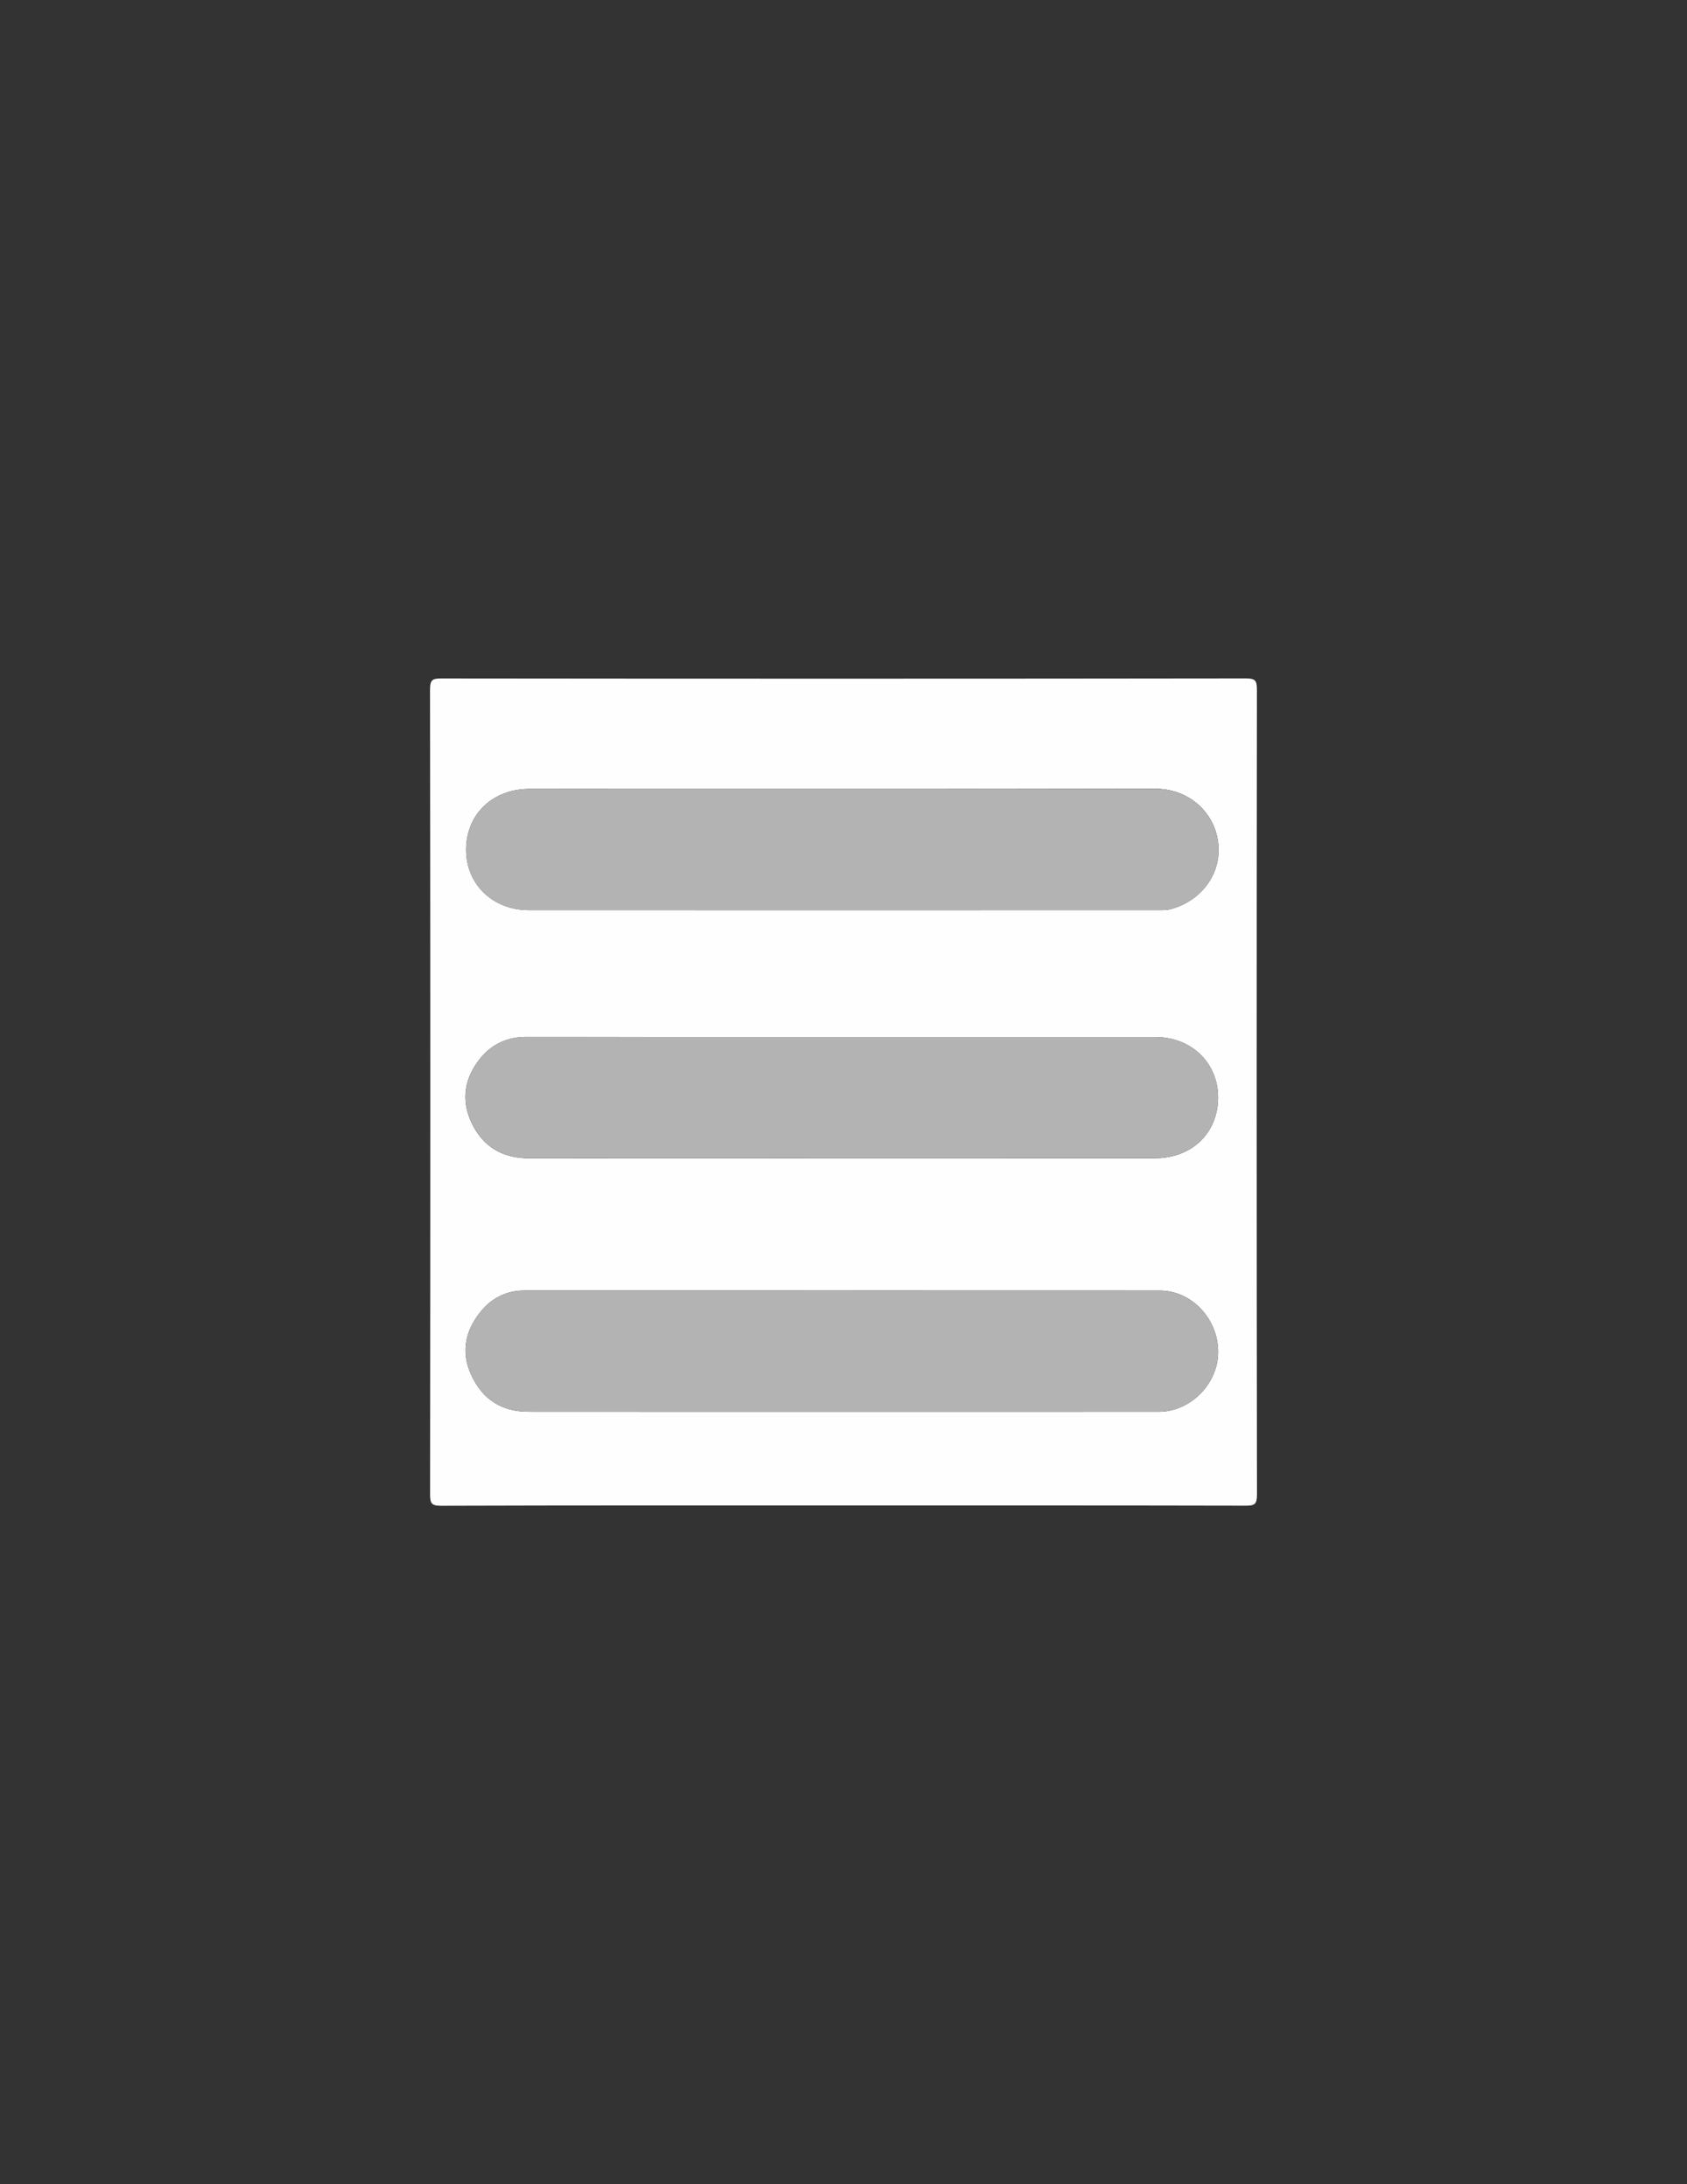 <?xml version="1.0" encoding="utf-8"?>
<!-- Generator: Adobe Illustrator 24.0.2, SVG Export Plug-In . SVG Version: 6.00 Build 0)  -->
<svg version="1.0" id="Layer_1" xmlns="http://www.w3.org/2000/svg" xmlns:xlink="http://www.w3.org/1999/xlink" x="0px" y="0px"
	 viewBox="0 0 612 792" style="enable-background:new 0 0 612 792;" xml:space="preserve">
<rect x="0" y="0" width="612" height="792" fill="#333333" stroke="none"/>
<style type="text/css">
	.st0{fill:#FEFEFE;}
	.st1{fill:#B3B3B3;}
</style>
<g>
	<path class="st0" d="M305.94,545.89c-48.63,0-97.27-0.05-145.9,0.11c-3.55,0.01-4.02-0.88-4.02-4.17
		c0.11-97.27,0.11-194.53-0.02-291.8c0-3.55,0.88-4.02,4.16-4.02c97.27,0.11,194.53,0.11,291.8-0.02c3.55,0,4.02,0.88,4.02,4.16
		c-0.11,97.27-0.11,194.53,0.02,291.8c0,3.55-0.88,4.03-4.16,4.02C403.2,545.86,354.57,545.89,305.94,545.89z M305.26,330.04
		c37.96,0,75.92,0.01,113.88-0.02c1.98,0,3.94,0.13,5.93-0.45c11.35-3.26,18.57-13.58,16.73-24.88
		c-1.74-10.67-10.86-18.73-22.92-18.71c-75.58,0.16-151.17,0.08-226.75,0.08c-13.44,0-23.05,9.24-23.03,22.11
		c0.02,12.54,9.72,21.85,22.79,21.85C229.67,330.05,267.47,330.04,305.26,330.04z M305.74,376.01c-38.29,0-76.58,0.02-114.88-0.02
		c-6.6-0.01-12.22,2.53-16.27,7.34c-5.99,7.13-7.64,15.4-3.35,24.14c4.23,8.61,11.33,12.54,20.89,12.54
		c75.58-0.04,151.17-0.02,226.75-0.02c13.51,0,23.03-9.16,23.01-22.11c-0.02-12.54-9.72-21.85-22.79-21.85
		C381.33,376.01,343.53,376.01,305.74,376.01z M305.58,511.92c38.28,0,76.56,0.02,114.83-0.01c11.45-0.01,21.43-10.1,21.5-21.55
		c0.07-12.06-9.55-22.38-21.15-22.39c-76.89-0.04-153.78-0.02-230.67-0.02c-6,0-11.28,2.57-14.96,6.77c-6,6.85-8.3,14.96-4.16,23.9
		c4.11,8.86,11.07,13.28,20.77,13.28C229.69,511.94,267.63,511.92,305.58,511.92z"/>
	<path class="st1" d="M305.26,330.04c-37.79,0-75.58,0-113.38,0c-13.07,0-22.77-9.31-22.79-21.85
		c-0.02-12.87,9.59-22.11,23.03-22.11c75.58,0,151.17,0.08,226.75-0.08c12.05-0.03,21.17,8.04,22.92,18.71
		c1.85,11.3-5.38,21.62-16.73,24.88c-1.99,0.57-3.95,0.44-5.93,0.45C381.18,330.05,343.22,330.04,305.26,330.04z"/>
	<path class="st1" d="M305.74,376.01c37.79,0,75.58,0,113.38,0c13.06,0,22.77,9.32,22.79,21.85c0.02,12.95-9.51,22.11-23.01,22.11
		c-75.58,0-151.17-0.02-226.75,0.02c-9.56,0-16.65-3.93-20.89-12.54c-4.3-8.73-2.64-17.01,3.35-24.14
		c4.04-4.82,9.67-7.35,16.27-7.34C229.16,376.04,267.45,376.01,305.74,376.01z"/>
	<path class="st1" d="M305.58,511.92c-37.95,0-75.89,0.02-113.84-0.01c-9.7-0.01-16.66-4.43-20.77-13.28
		c-4.15-8.94-1.84-17.05,4.16-23.9c3.68-4.2,8.97-6.77,14.96-6.77c76.89-0.01,153.78-0.02,230.67,0.02
		c11.6,0.01,21.22,10.33,21.15,22.39c-0.06,11.45-10.05,21.54-21.5,21.55C382.13,511.94,343.85,511.92,305.58,511.92z"/>
</g>
</svg>
